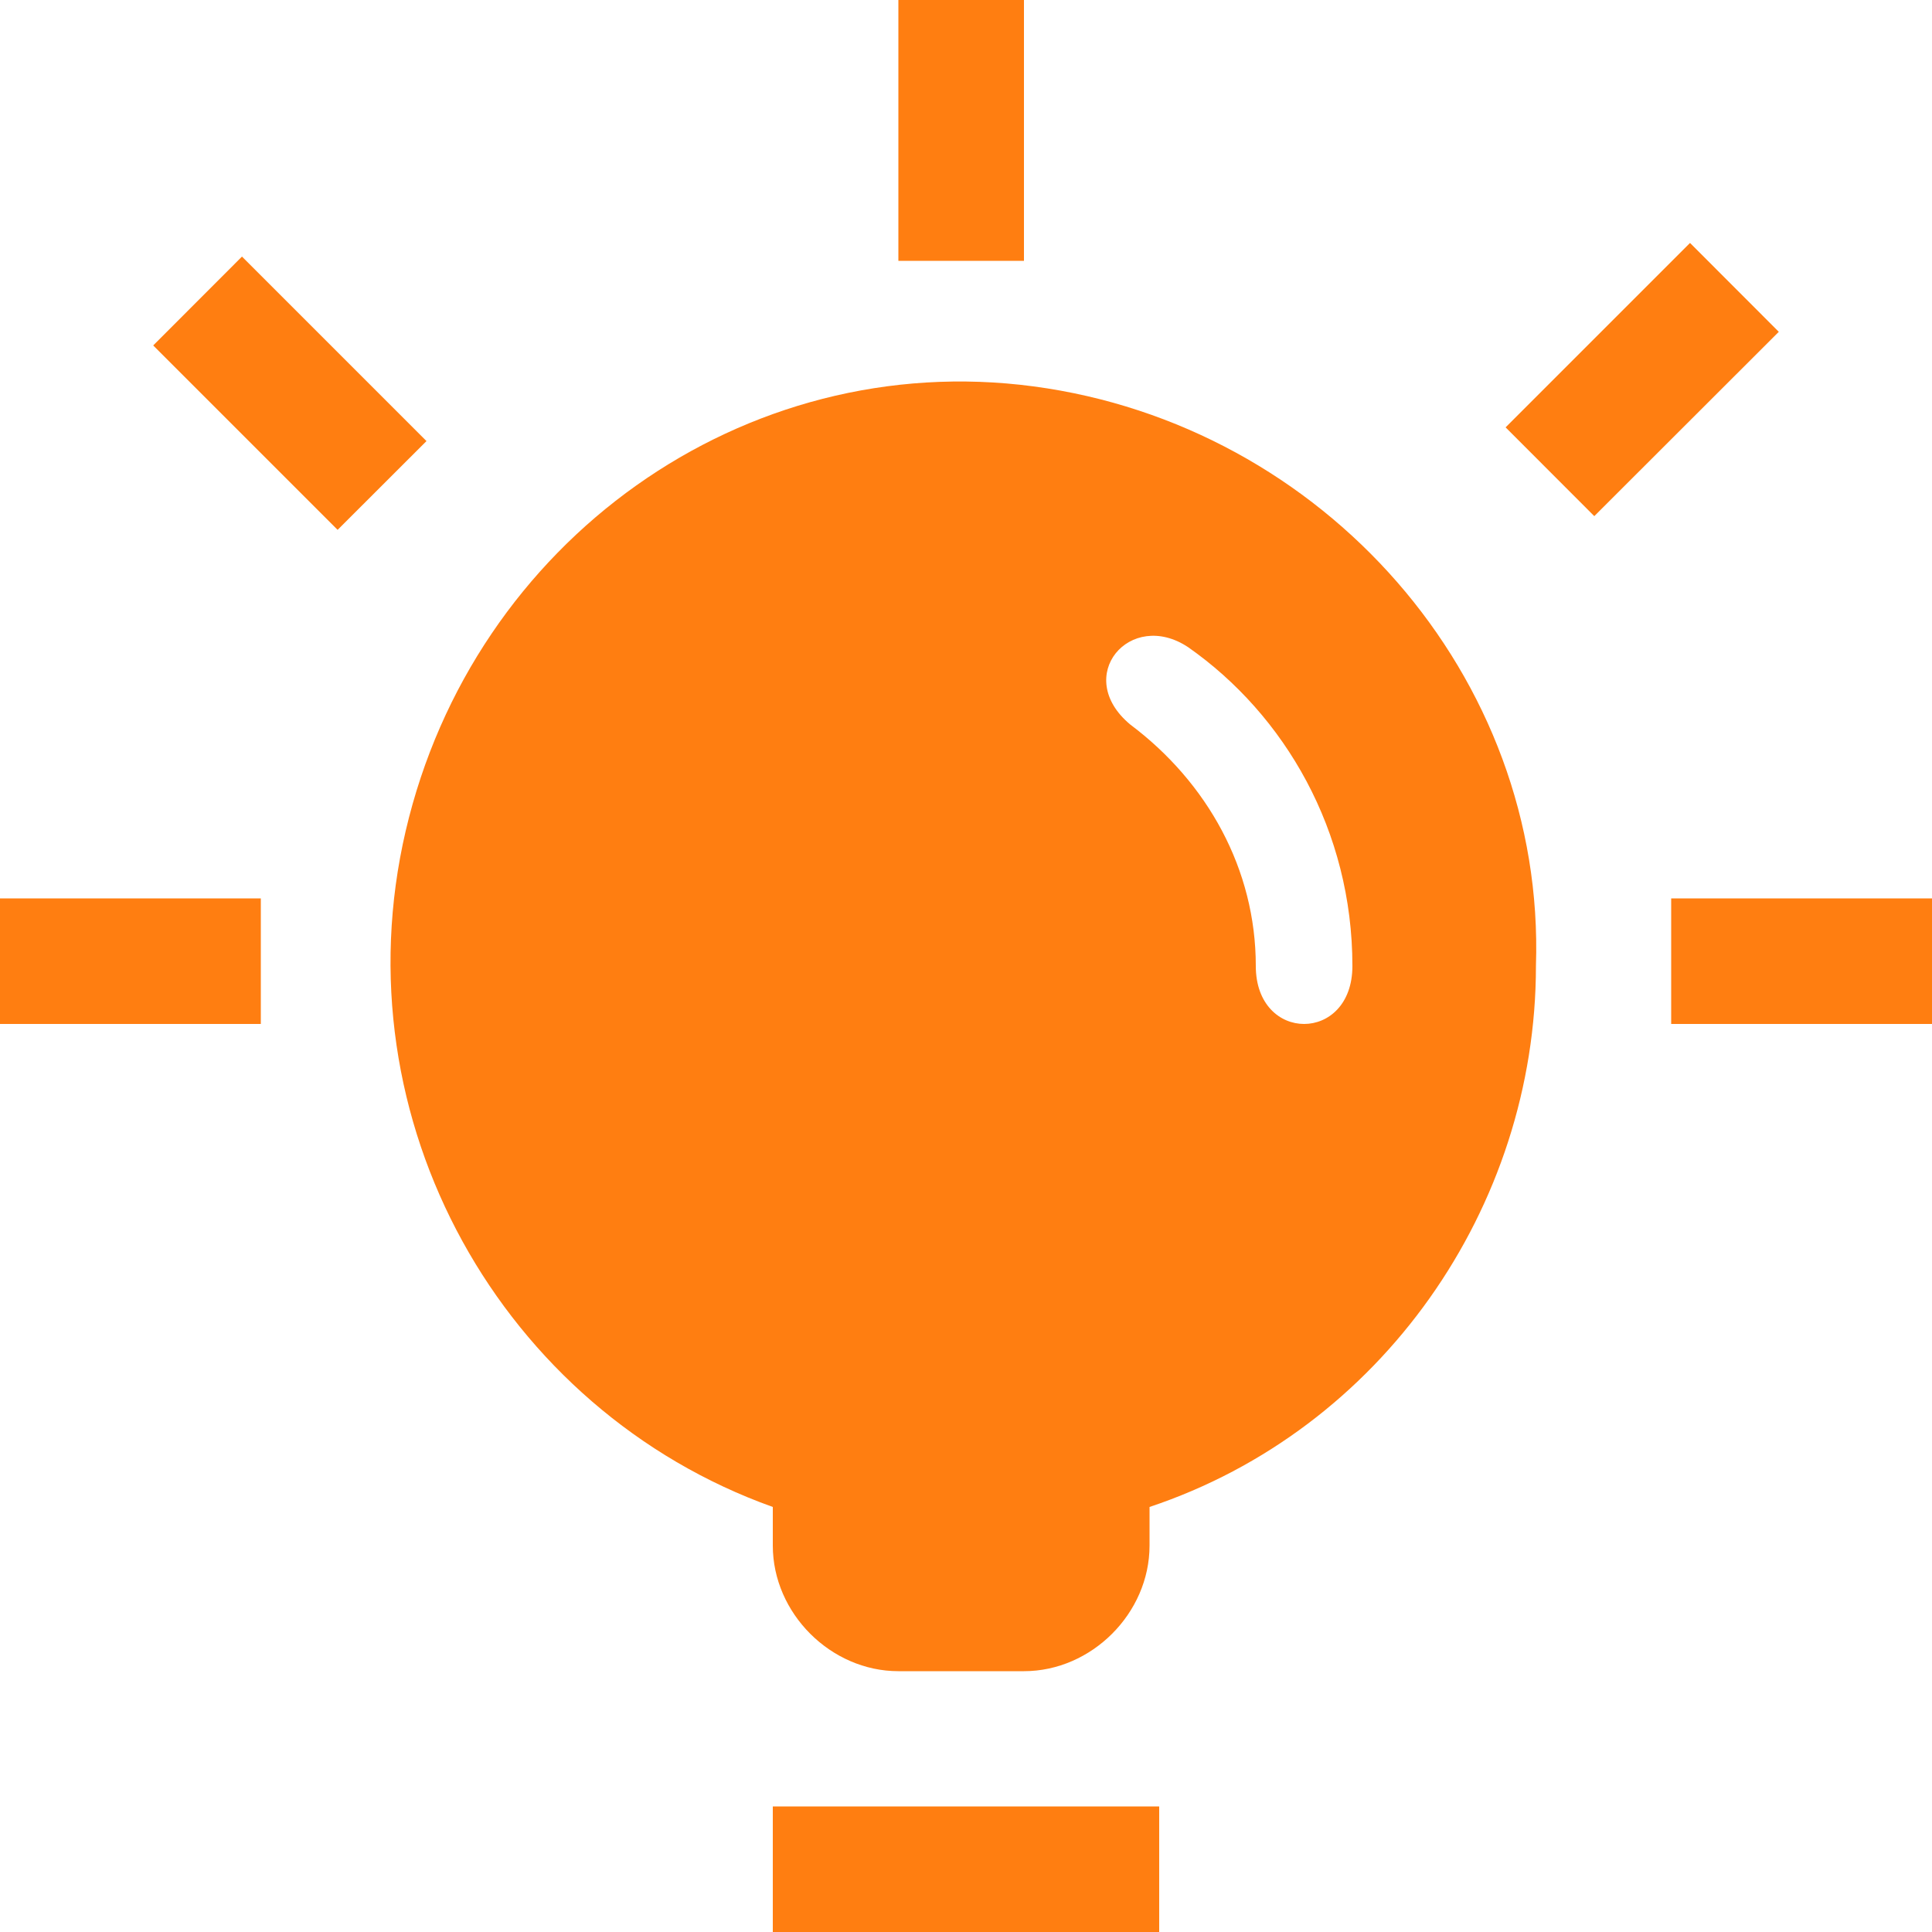 <?xml version="1.0" standalone="no"?><!DOCTYPE svg PUBLIC "-//W3C//DTD SVG 1.1//EN" "http://www.w3.org/Graphics/SVG/1.1/DTD/svg11.dtd"><svg class="icon" width="128px" height="128.00px" viewBox="0 0 1024 1024" version="1.1" xmlns="http://www.w3.org/2000/svg"><path d="M0 476.16h138.24v66.56H0zM81.203 183.091l47.053-47.104 97.792 97.792-47.104 47.053zM885.76 476.16H1024v66.56h-138.24zM476.16 0h66.56v138.24H476.16zM409.6 957.44h204.8V1024H409.6zM547.84 204.8c-153.6-20.48-296.96 81.92-332.8 235.52-35.84 153.6 51.2 307.2 194.56 358.4v20.48c0 35.84 30.72 66.56 66.56 66.56h66.56c35.84 0 66.56-30.72 66.56-66.56v-20.48c122.88-40.96 204.8-158.72 204.8-286.72 5.12-153.6-112.64-286.72-266.24-307.2z m117.76 307.2c0-51.2-25.6-97.28-66.56-128-30.72-25.6 0-61.44 30.72-40.96 51.2 35.84 87.04 97.28 87.04 168.96 0 40.96-51.2 40.96-51.2 0zM798.003 226.509l97.741-97.741 47.053 47.104-97.792 97.69z" fill="#FF7E11" /></svg>